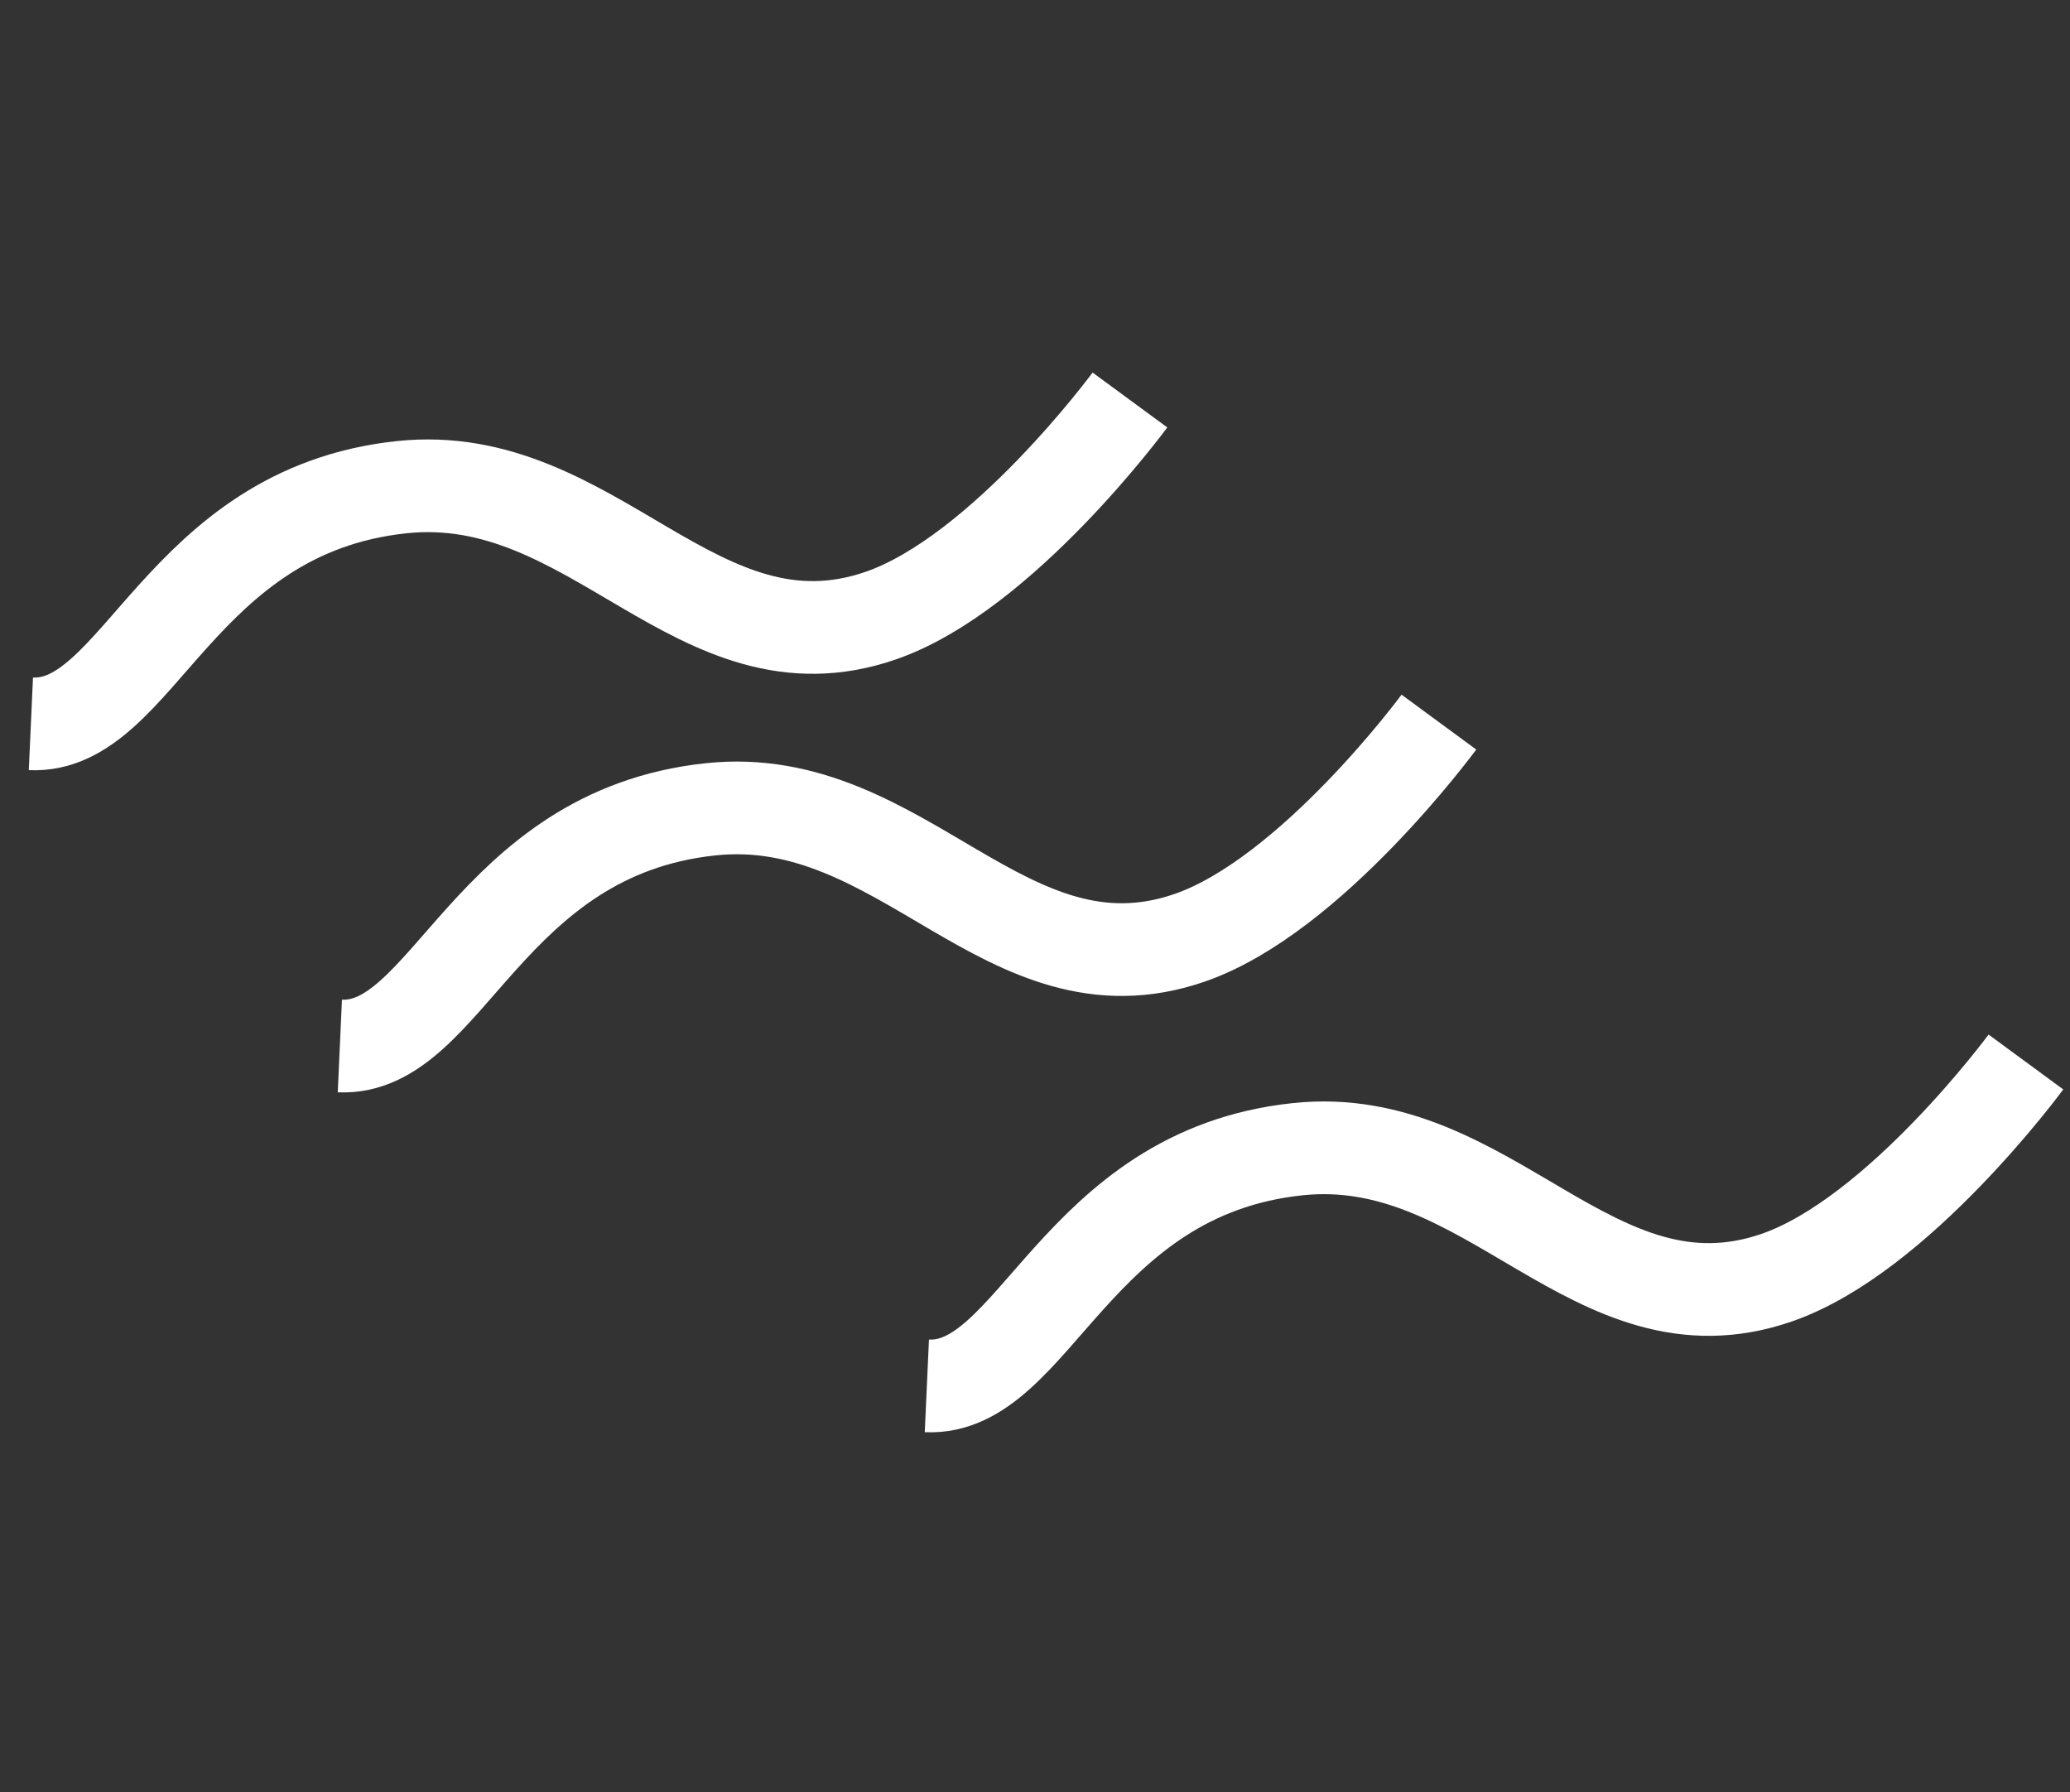 <svg width="67" height="58" viewBox="0 0 67 58" fill="none" xmlns="http://www.w3.org/2000/svg">
<rect x="0" y="0" width="67" height="58" fill="#333333" stroke="none"/>
<path d="M36.573 12.945C36.573 12.945 32.441 18.569 28.5 19.926C22.574 21.967 19.232 15.105 13 15.767C5.774 16.533 4.5 23.585 1 23.426" stroke="#FFF" stroke-width="3"/>
<path d="M46.573 23.37C46.573 23.37 42.441 28.994 38.5 30.352C32.574 32.392 29.232 25.531 23 26.192C15.774 26.959 14.5 34.011 11 33.852" stroke="#FFF" stroke-width="3"/>
<path d="M65.573 34.37C65.573 34.37 61.441 39.994 57.5 41.352C51.574 43.392 48.232 36.531 42 37.192C34.774 37.959 33.5 45.011 30 44.852" stroke="#FFF" stroke-width="3"/>
</svg>
